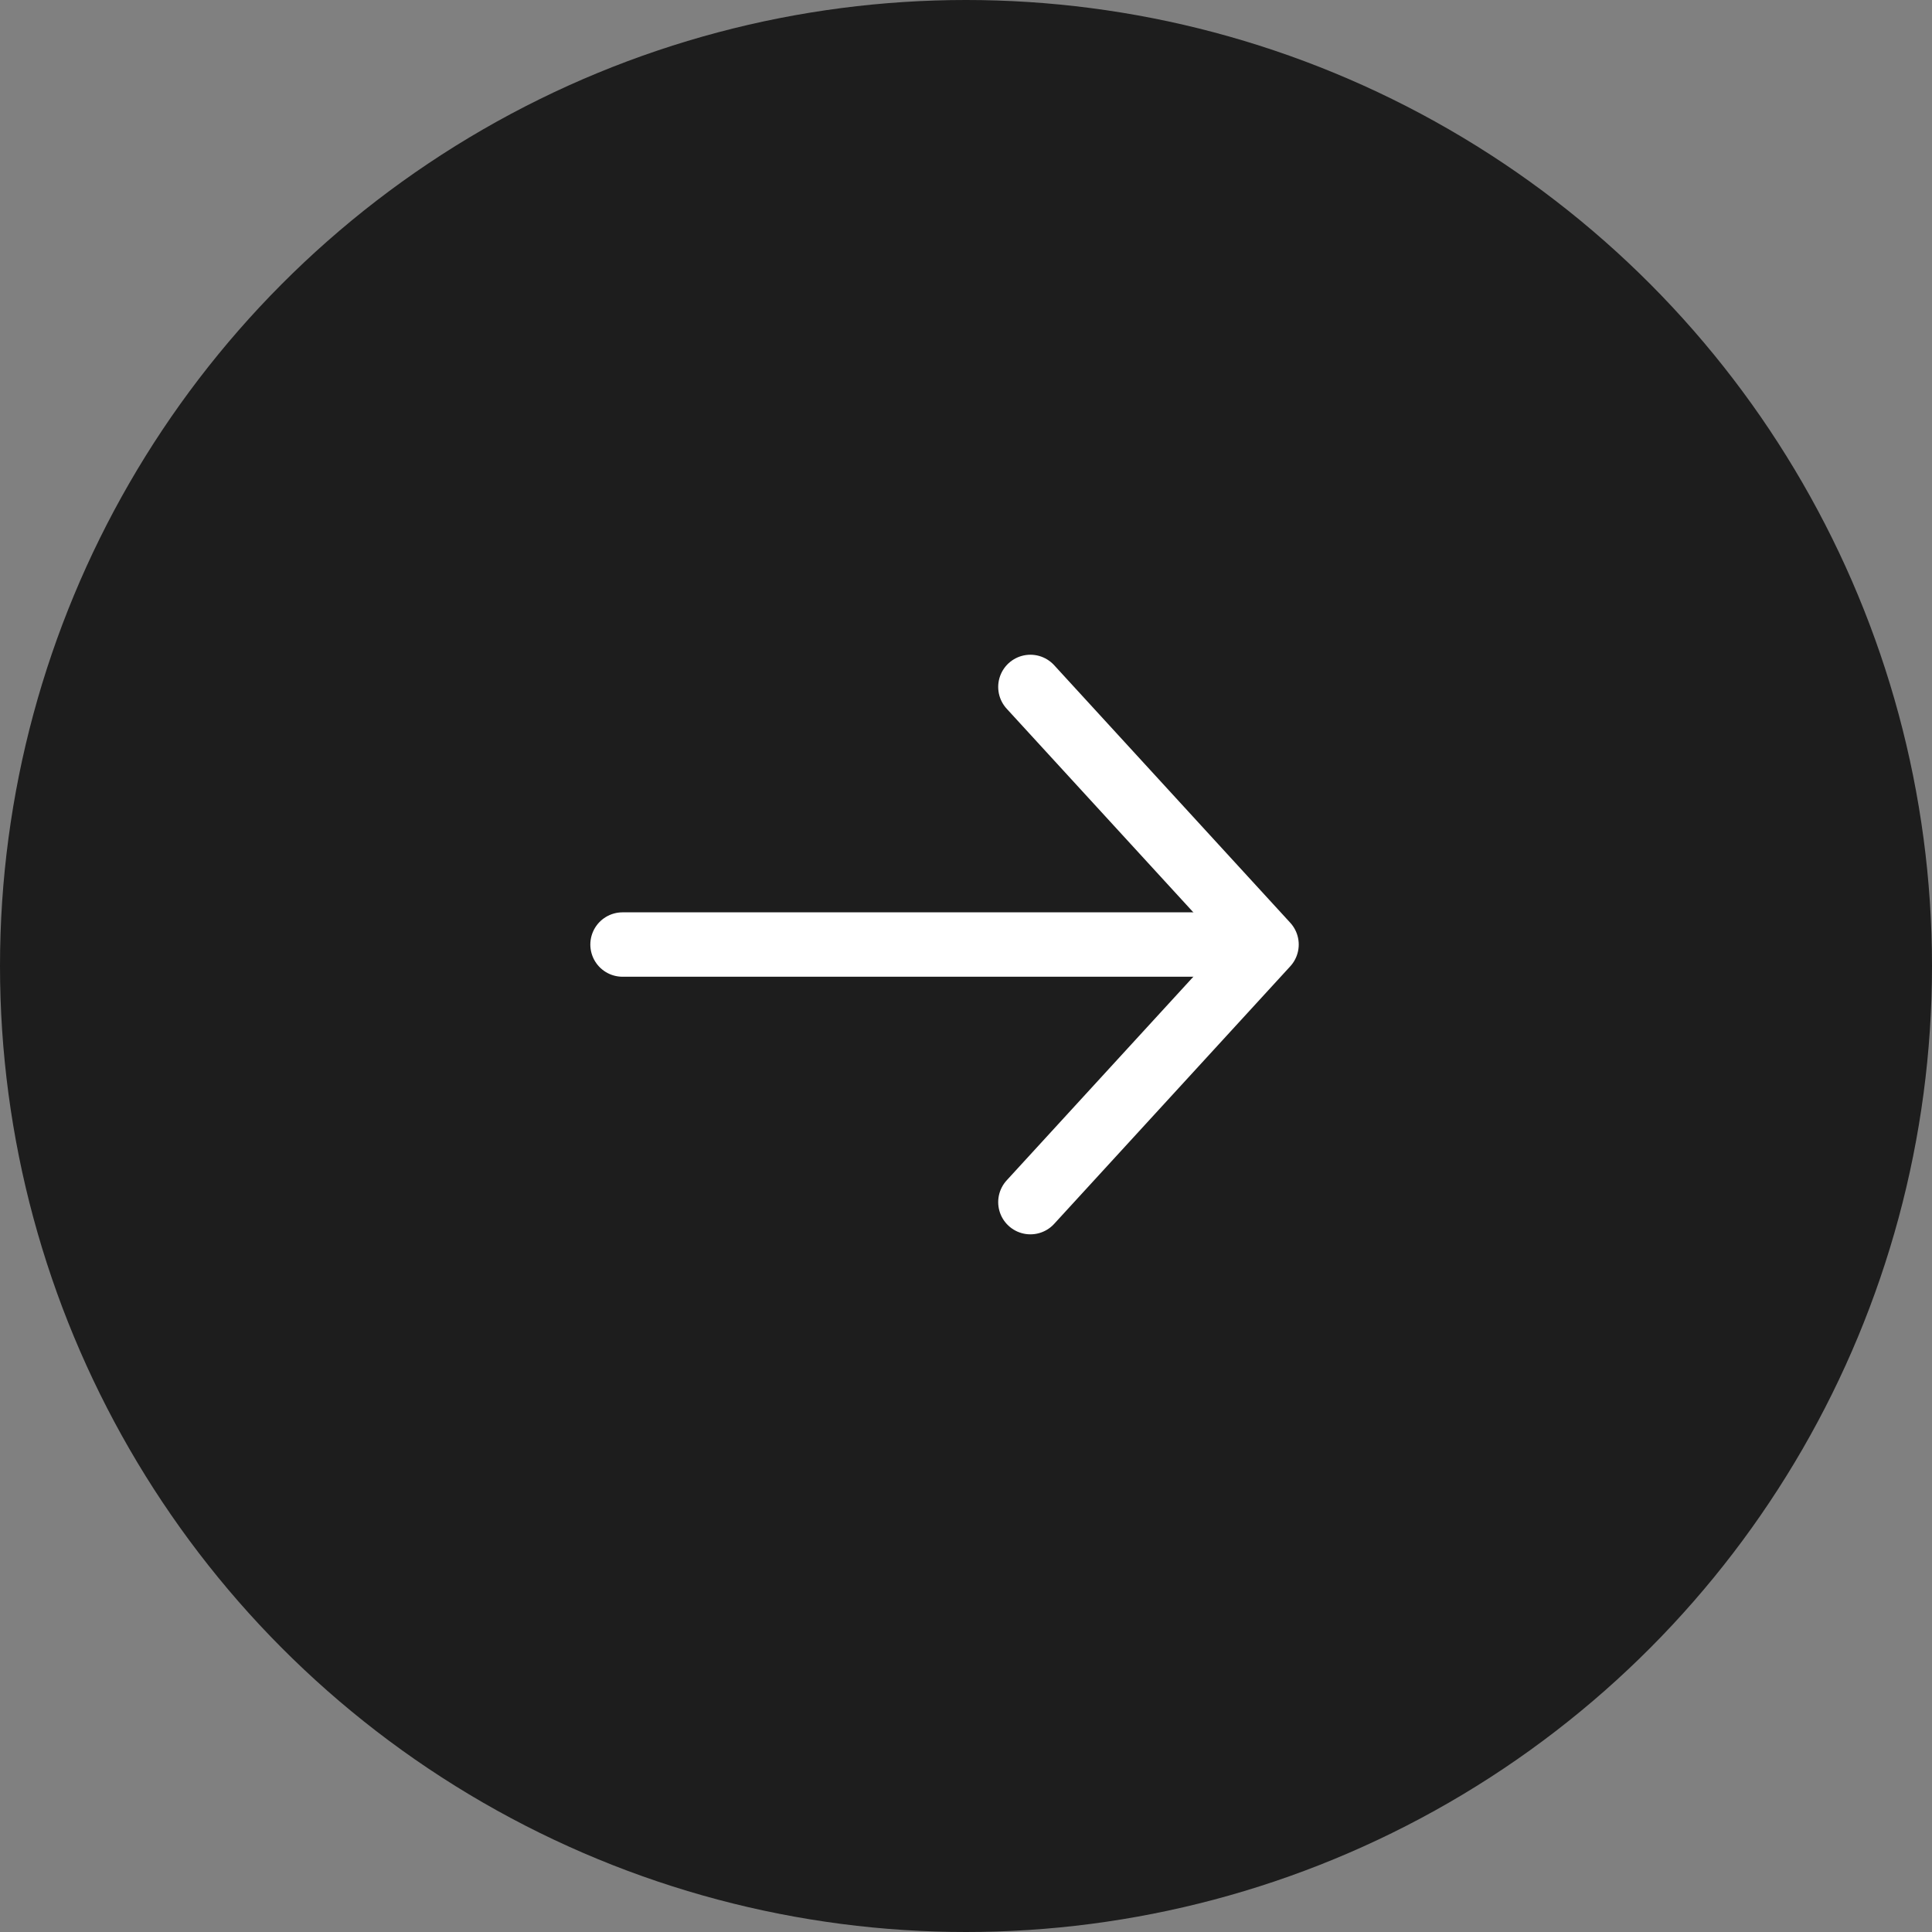 <svg width="36" height="36" viewBox="0 0 36 36" fill="none" xmlns="http://www.w3.org/2000/svg">
<rect x="0" y="0" width="36" height="36" fill="#808080" stroke="none"/>
<circle cx="18" cy="18" r="18" fill="#1D1D1D"/>
<rect width="16" height="16" transform="translate(10 10)" fill="#1D1D1D"/>
<path d="M11.6 17.6H23.2" stroke="white" stroke-width="1.2" stroke-linecap="round"/>
<path d="M19.2 12.8L23.6 17.6L19.2 22.4" stroke="white" stroke-width="1.2" stroke-linecap="round" stroke-linejoin="round"/>
</svg>
